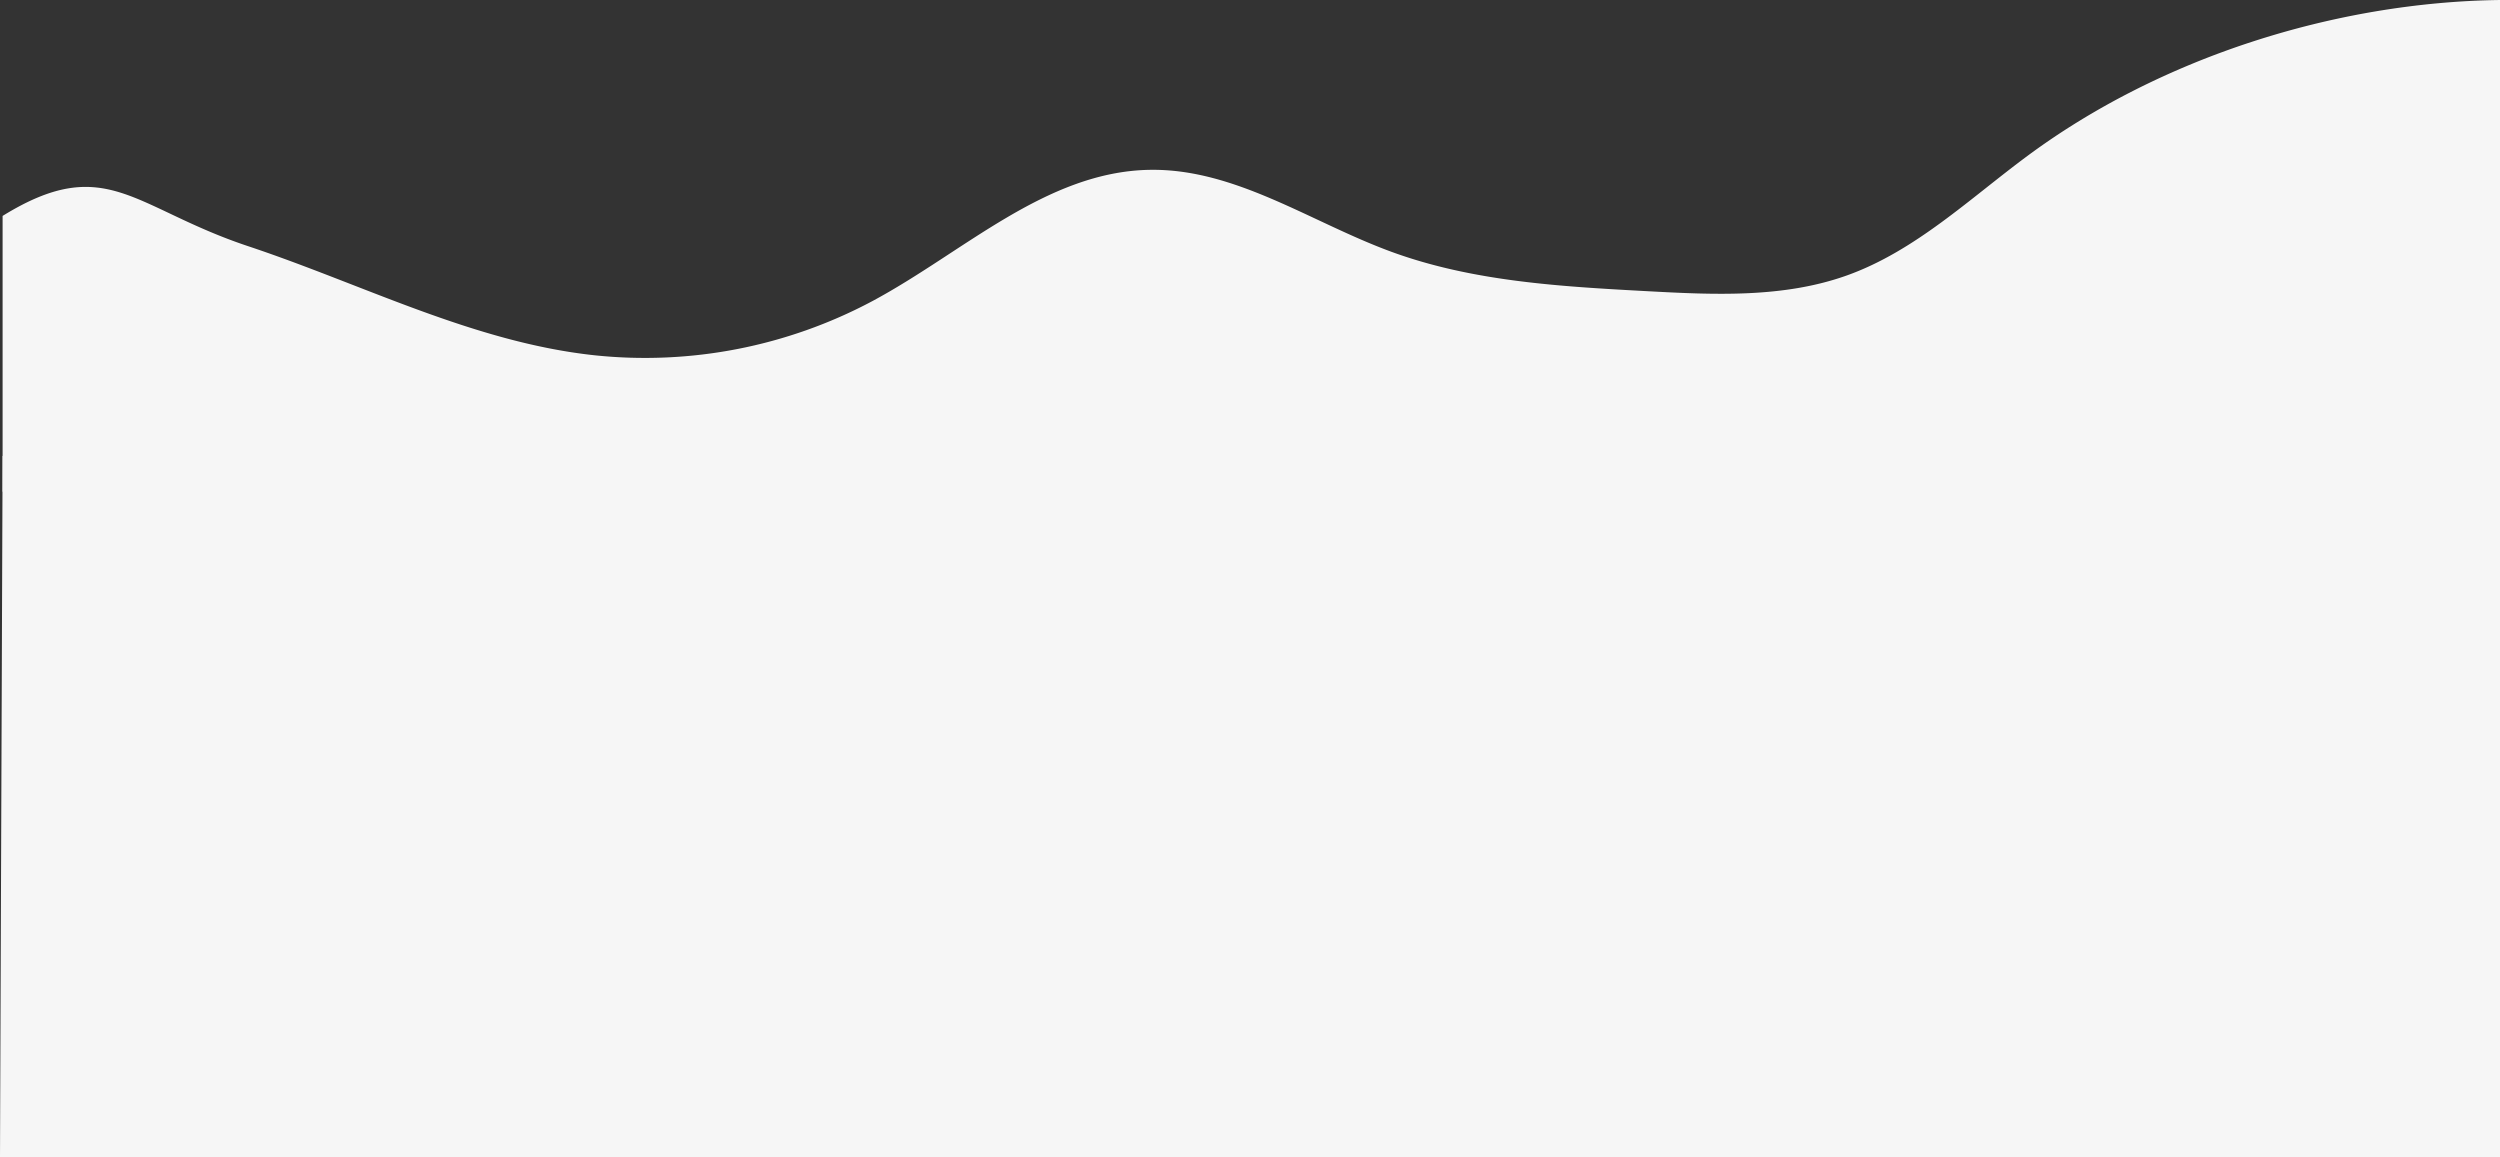 <svg xmlns="http://www.w3.org/2000/svg" viewBox="0 0 1922 889.5"><rect x="0" y="0" width="1922" height="889.5" fill="#333333" stroke="none"/><defs><style>.cls-1{fill:#F6F6F6;}</style></defs><title>Fichier 9</title><g id="Calque_2" data-name="Calque 2"><g id="Calque_1-2" data-name="Calque 1"><path class="cls-1" d="M1922,378H2V166c79.38-49,100.27-6.2,188.8,23.28s173.5,73.89,266.27,83.86a371.46,371.46,0,0,0,213.46-41.57c70.26-37.62,133.65-99.67,213.34-101,66-1.1,124.06,40.42,186.08,63.09,62.24,22.75,129.55,26.58,195.73,30.17,52,2.83,105.59,5.43,154.56-12.2,52.46-18.89,94-58.89,138.79-92C1661,44.22,1795.24,1.66,1922,0Z"/><polygon class="cls-1" points="2 350.5 0 889.5 1922 889.5 1922 350.5 2 350.5"/></g></g></svg>